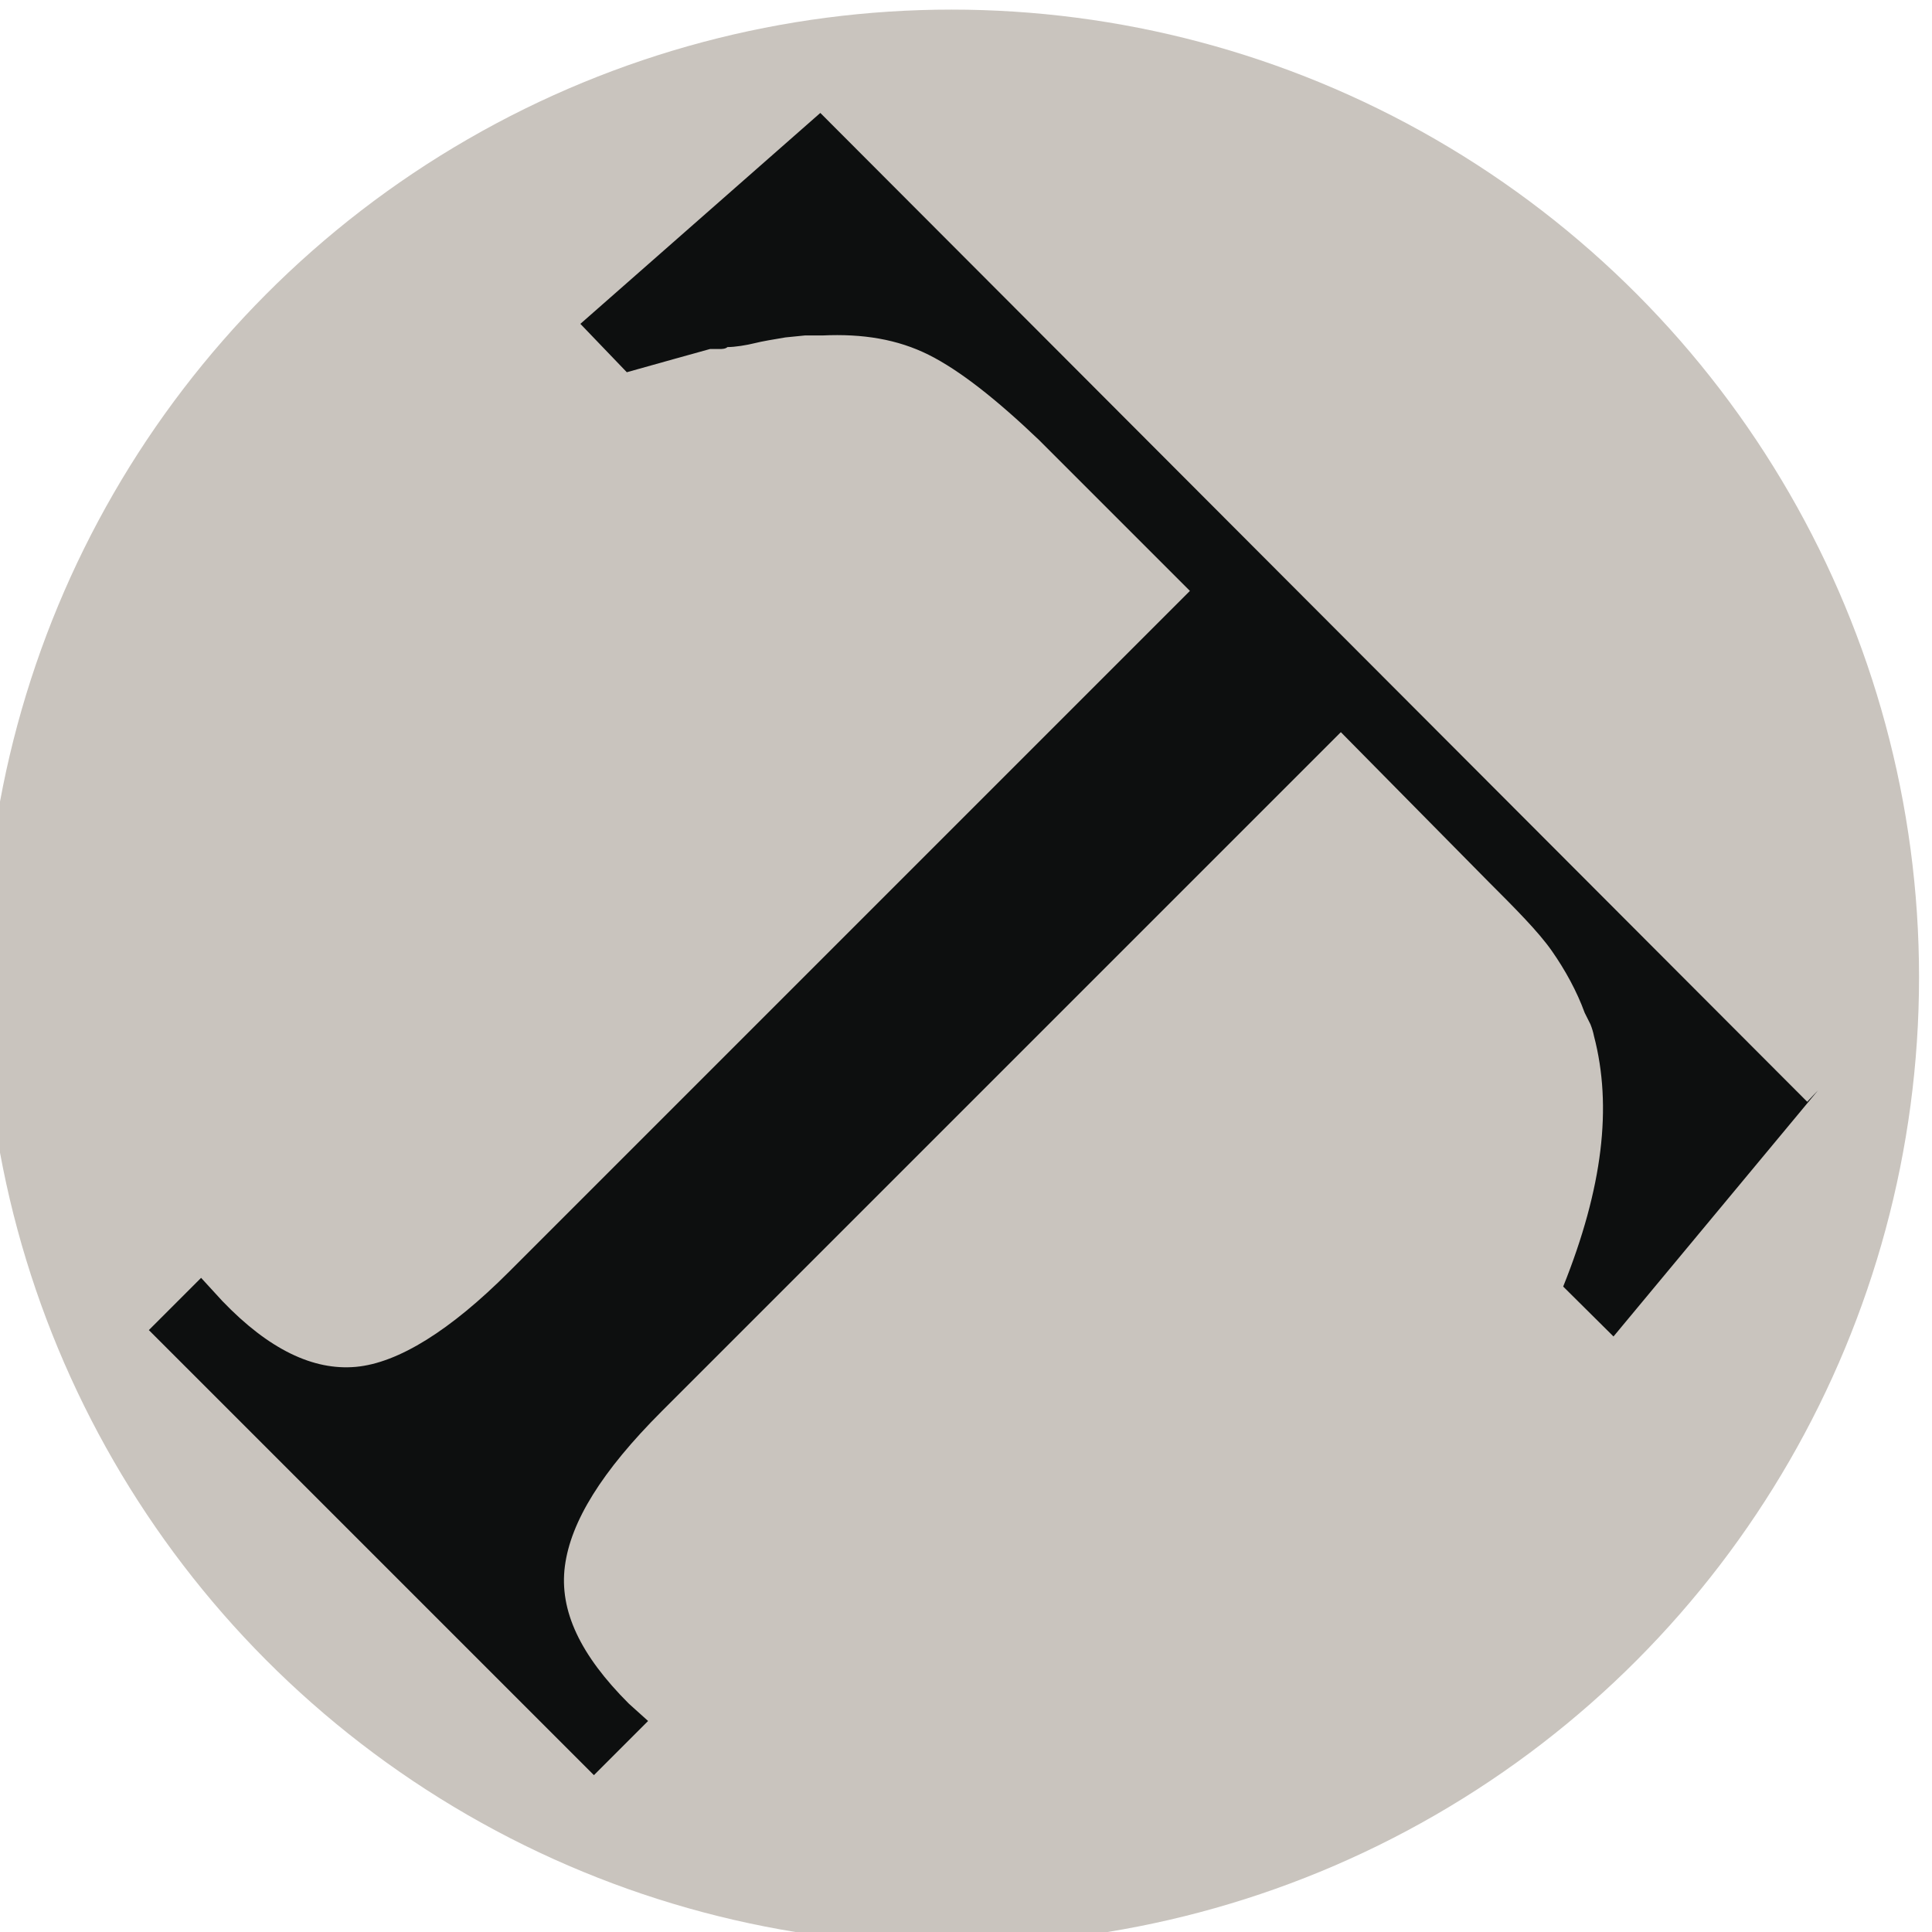 <?xml version="1.0" encoding="UTF-8" standalone="no"?>
<svg
   xmlns:dc="http://purl.org/dc/elements/1.1/"
   xmlns:cc="http://creativecommons.org/ns#"
   xmlns:rdf="http://www.w3.org/1999/02/22-rdf-syntax-ns#"
   xmlns:svg="http://www.w3.org/2000/svg"
   xmlns="http://www.w3.org/2000/svg"
   xmlns:xlink="http://www.w3.org/1999/xlink"
   id="svg8"
   version="1.1"
   viewBox="0 0 26.458 26.458"
   height="26.458mm"
   width="26.458mm">
  <defs
     id="defs2">
    <linearGradient
       gradientUnits="userSpaceOnUse"
       xlink:href="#a"
       gradientTransform="matrix(1.473,0,0,1.579,-1202.808,-227.626)"
       y2="-43.95"
       y1="-43.95"
       x2="701.51"
       x1="633.63"
       id="b" />
    <linearGradient
       id="a">
      <stop
         id="stop4"
         stop-color="red"
         offset="0" />
      <stop
         id="stop6"
         stop-color="#ff0"
         offset=".2" />
      <stop
         id="stop8"
         stop-color="#0f0"
         offset=".4" />
      <stop
         id="stop10"
         stop-color="#0ff"
         offset=".6" />
      <stop
         id="stop12"
         stop-color="#00f"
         offset=".8" />
      <stop
         id="stop14"
         stop-color="#f0f"
         offset="1" />
    </linearGradient>
  </defs>
  <g
     transform="translate(-101.656,-115.373)"
     id="layer1">
    <g
       id="g462"
       transform="matrix(0.265,0,0,0.265,240.596,32.011)">
      <circle
         style="fill:#c9c4be"
         id="circle458"
         r="50"
         cy="365.07"
         cx="-475.13" />
      <path
         style="fill:#0d0f0f"
         id="path460"
         d="m -430.35,370.92 -10.57,12.72 -2.6,-2.58 c 1.02,-2.54 1.66,-4.88 1.92,-7.02 0.26,-2.13 0.15,-4.1 -0.33,-5.93 -0.04,-0.2 -0.1,-0.4 -0.18,-0.6 l -0.3,-0.6 c -0.4,-1.1 -1,-2.2 -1.7,-3.2 -0.7,-1 -1.9,-2.2 -3.3,-3.6 l -7.6,-7.7 -35.1,35.1 c -3.1,3.1 -4.7,5.7 -5,8 -0.3,2.3 0.8,4.6 3.3,7.1 l 1,0.9 -2.8,2.8 -23,-23 2.7,-2.7 1.1,1.2 c 2.4,2.5 4.7,3.6 6.9,3.4 2.2,-0.2 4.9,-1.9 7.9,-4.9 l 35.2,-35.2 -7.8,-7.8 c -2.2,-2.1 -4.1,-3.6 -5.7,-4.4 -1.6,-0.8 -3.4,-1.1 -5.5,-1 h -0.9 l -1,0.1 c -0.6,0.1 -1.2,0.2 -1.6,0.3 -0.4,0.1 -1,0.2 -1.4,0.2 -0.1,0.1 -0.3,0.1 -0.4,0.1 h -0.5 l -1.8,0.5 -2.5,0.7 -2.4,-2.5 12.4,-10.9 51,51.1 z" />
    </g>
  </g>
</svg>
